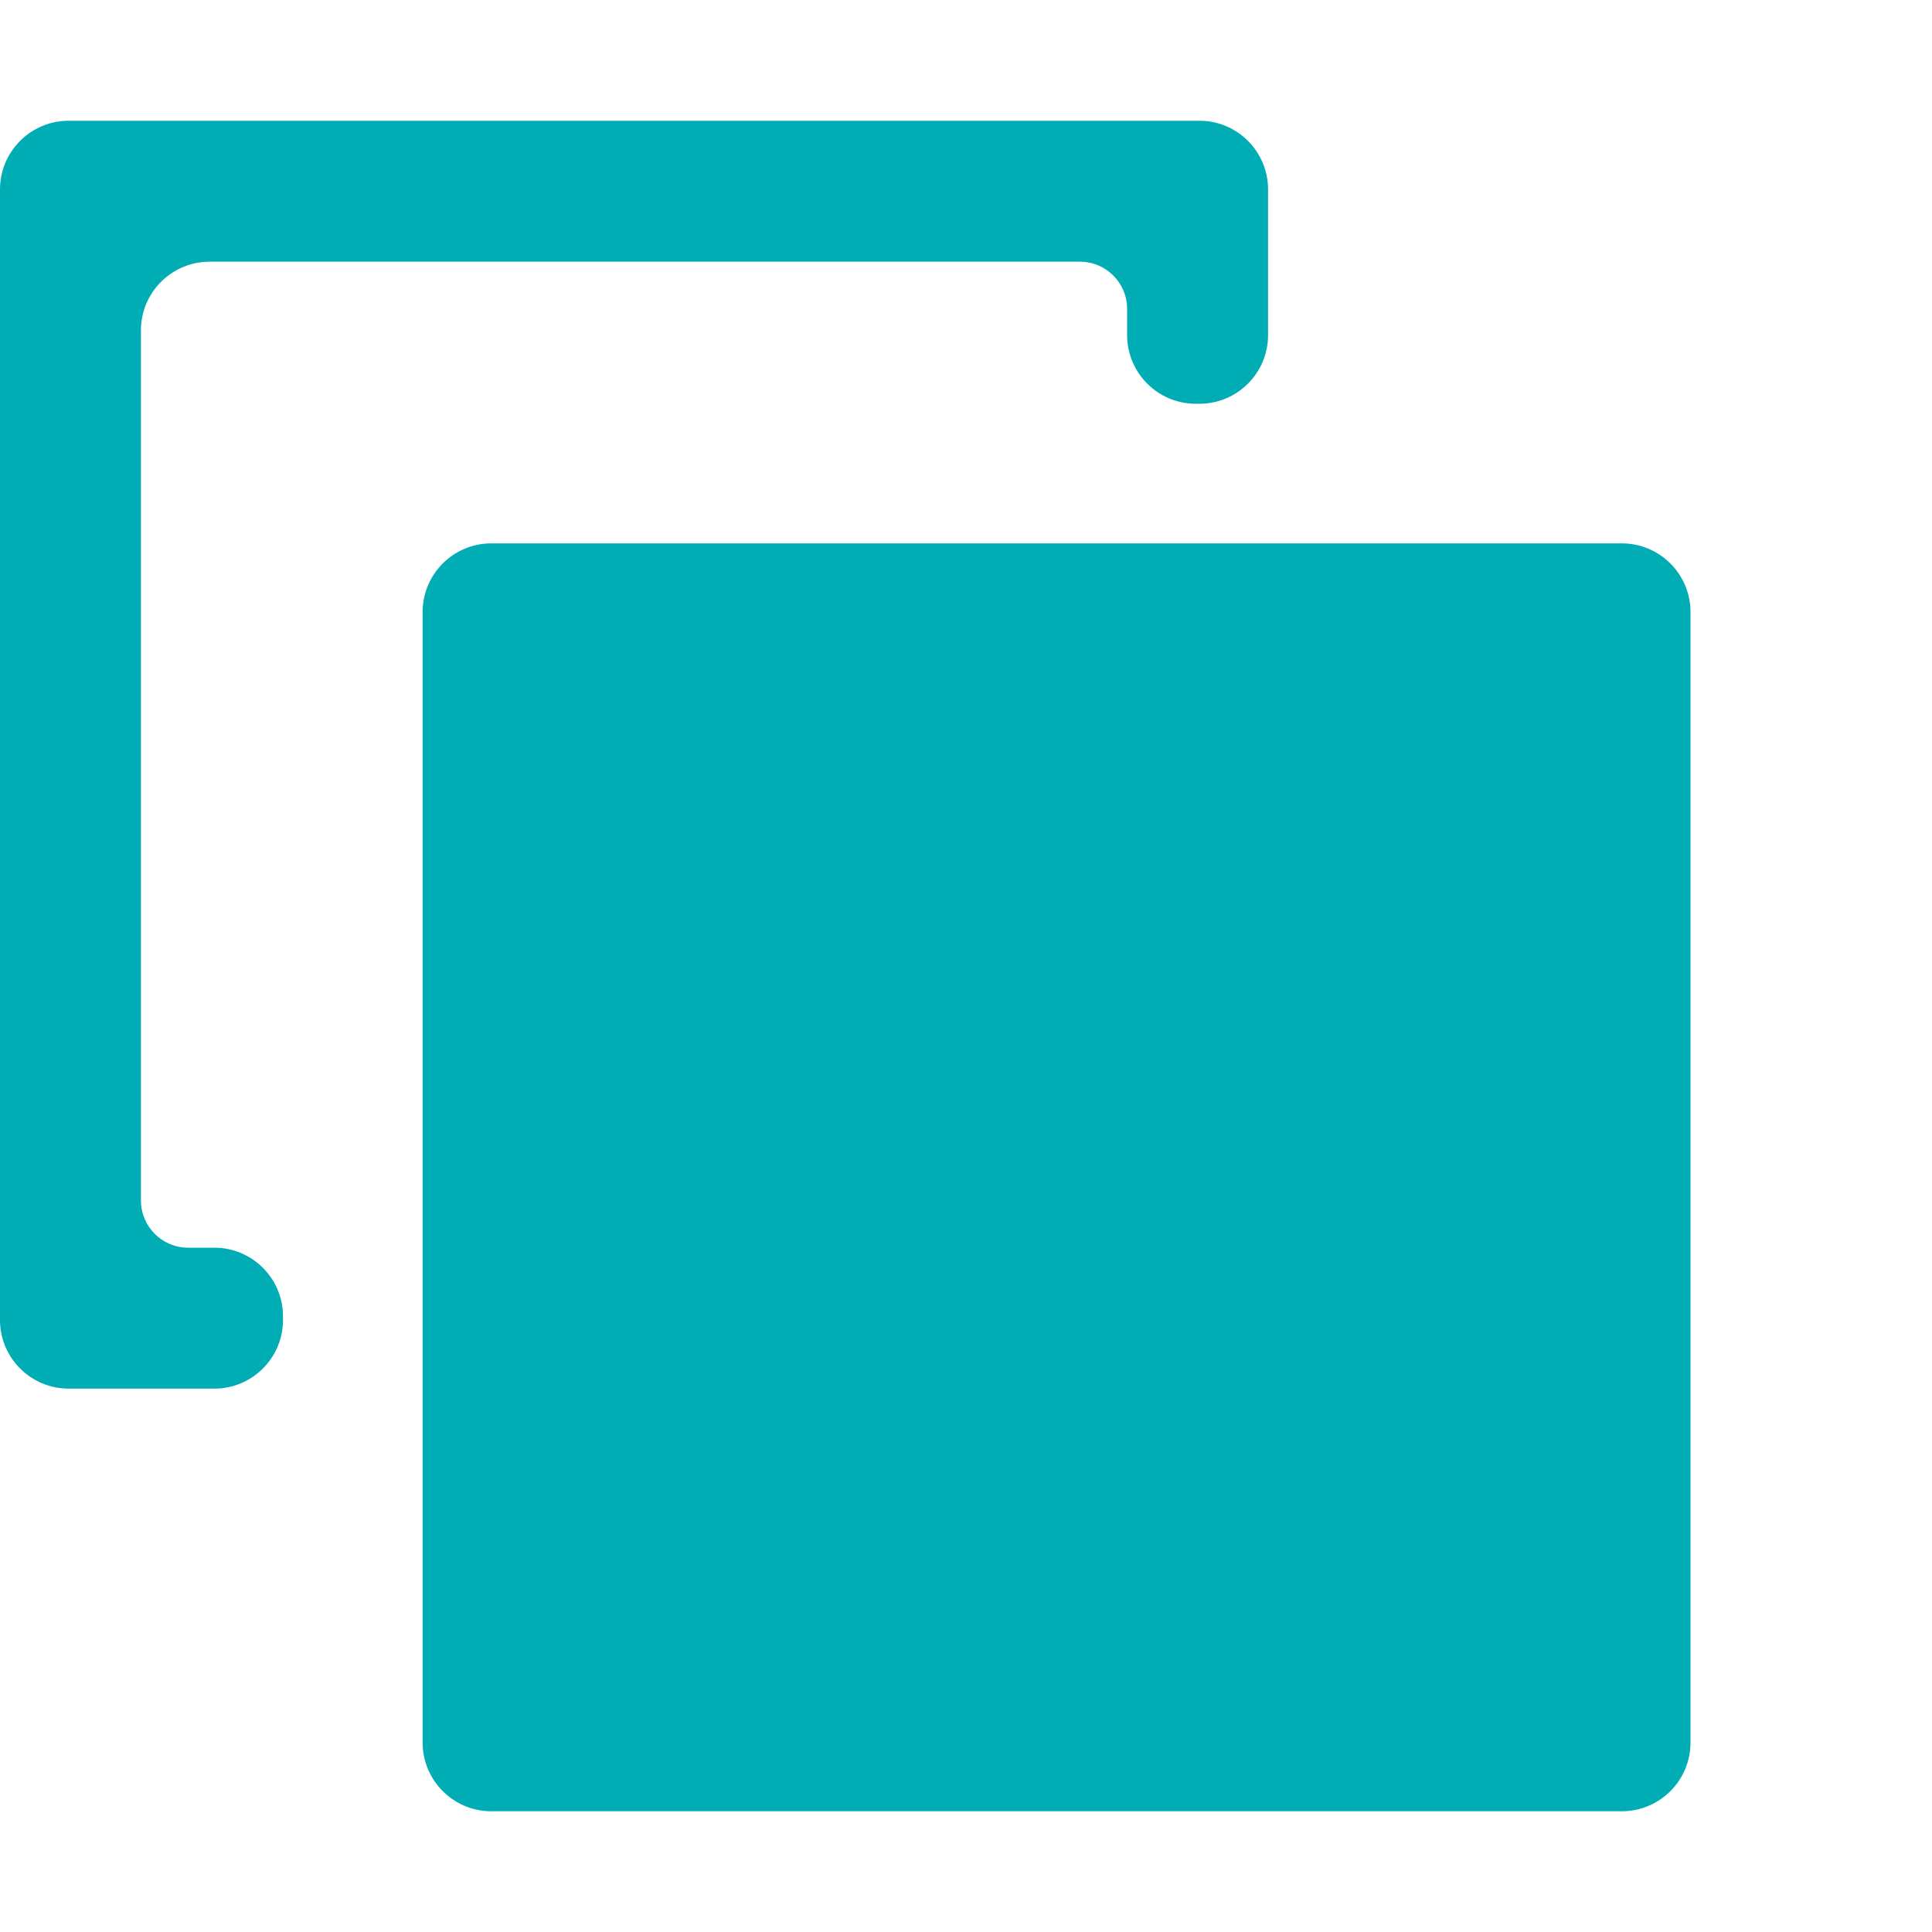 <svg height="1024" width="1024" xmlns="http://www.w3.org/2000/svg">
    <path class="st0" fill="#00adb5" d="M224,324.4v599.2c0,20.1,16.3,36.4,36.4,36.4h599.2c20.1,0,36.4-16.3,36.4-36.4V324.4
		c0-20.1-16.3-36.4-36.4-36.4H260.4C240.3,288,224,304.3,224,324.4z"/>
	<path class="st0" fill="#00adb5" d="M113.6,661.3H99.7c-13.8,0-25-11.2-25-25V175.1c0-20.1,16.3-36.4,36.4-36.4h461.3c13.8,0,25,11.2,25,25v13.9
		c0,20.1,16.3,36.4,36.4,36.4h1.9c20.1,0,36.4-16.3,36.4-36.4v-77.2c0-20.1-16.3-36.4-36.4-36.4H36.4C16.3,64,0,80.3,0,100.4v599.2
		C0,719.7,16.3,736,36.4,736h77.2c20.1,0,36.4-16.3,36.4-36.4v-1.9C150,677.6,133.7,661.3,113.6,661.3z"/>
</svg>
